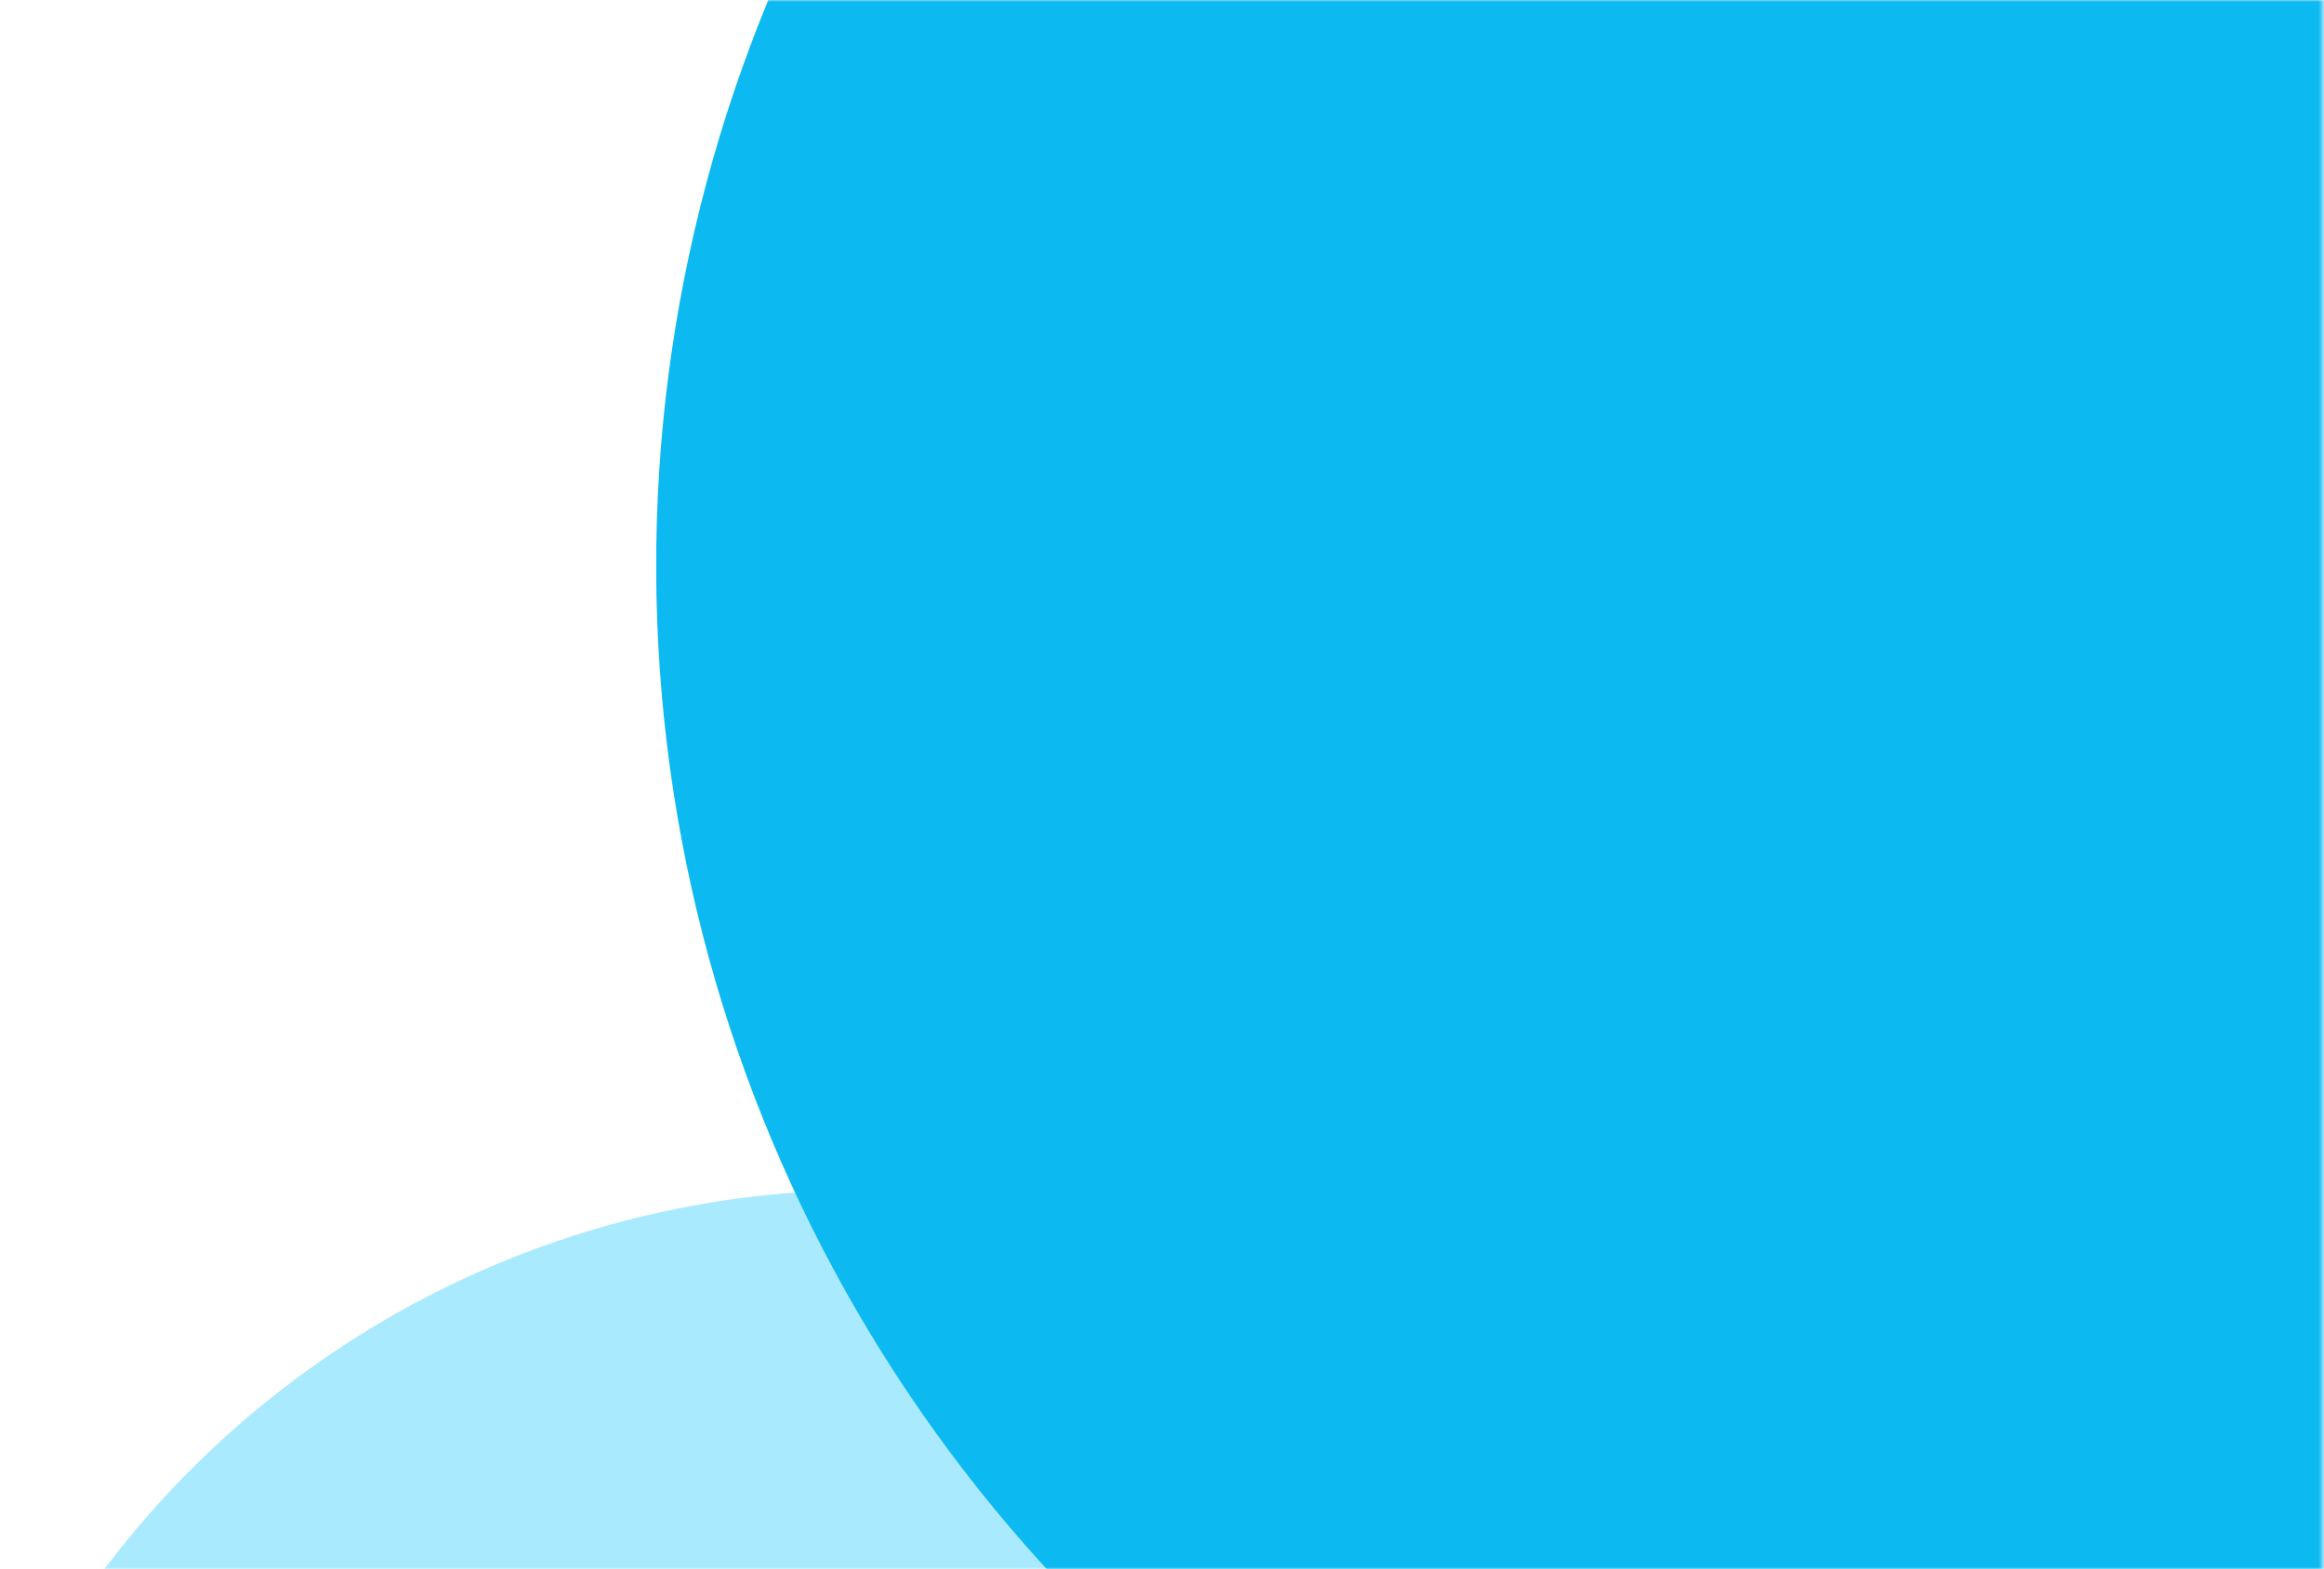 <svg width="622" height="420" viewBox="0 0 622 420" fill="none" xmlns="http://www.w3.org/2000/svg">
    <g clip-path="url(#clip0_239_45268)">
        <mask id="mask0_239_45268" style="mask-type:alpha" maskUnits="userSpaceOnUse" x="-670" y="0" width="1292"
              height="420">
            <rect width="1291.63" height="420" transform="matrix(-1 0 0 1 621.629 0)" fill="#3D65FF"/>
        </mask>
        <g mask="url(#mask0_239_45268)">
            <circle cx="231.617" cy="573.628" r="255.119" transform="rotate(57.942 231.617 573.628)" fill="#AAEAFF"/>
            <circle cx="572.811" cy="151.459" r="397.189" transform="rotate(57.942 572.811 151.459)" fill="#0CB9F1"/>
        </g>
    </g>
    <defs>
        <clipPath id="clip0_239_45268">
            <rect width="622" height="420" fill="white"/>
        </clipPath>
    </defs>
</svg>
